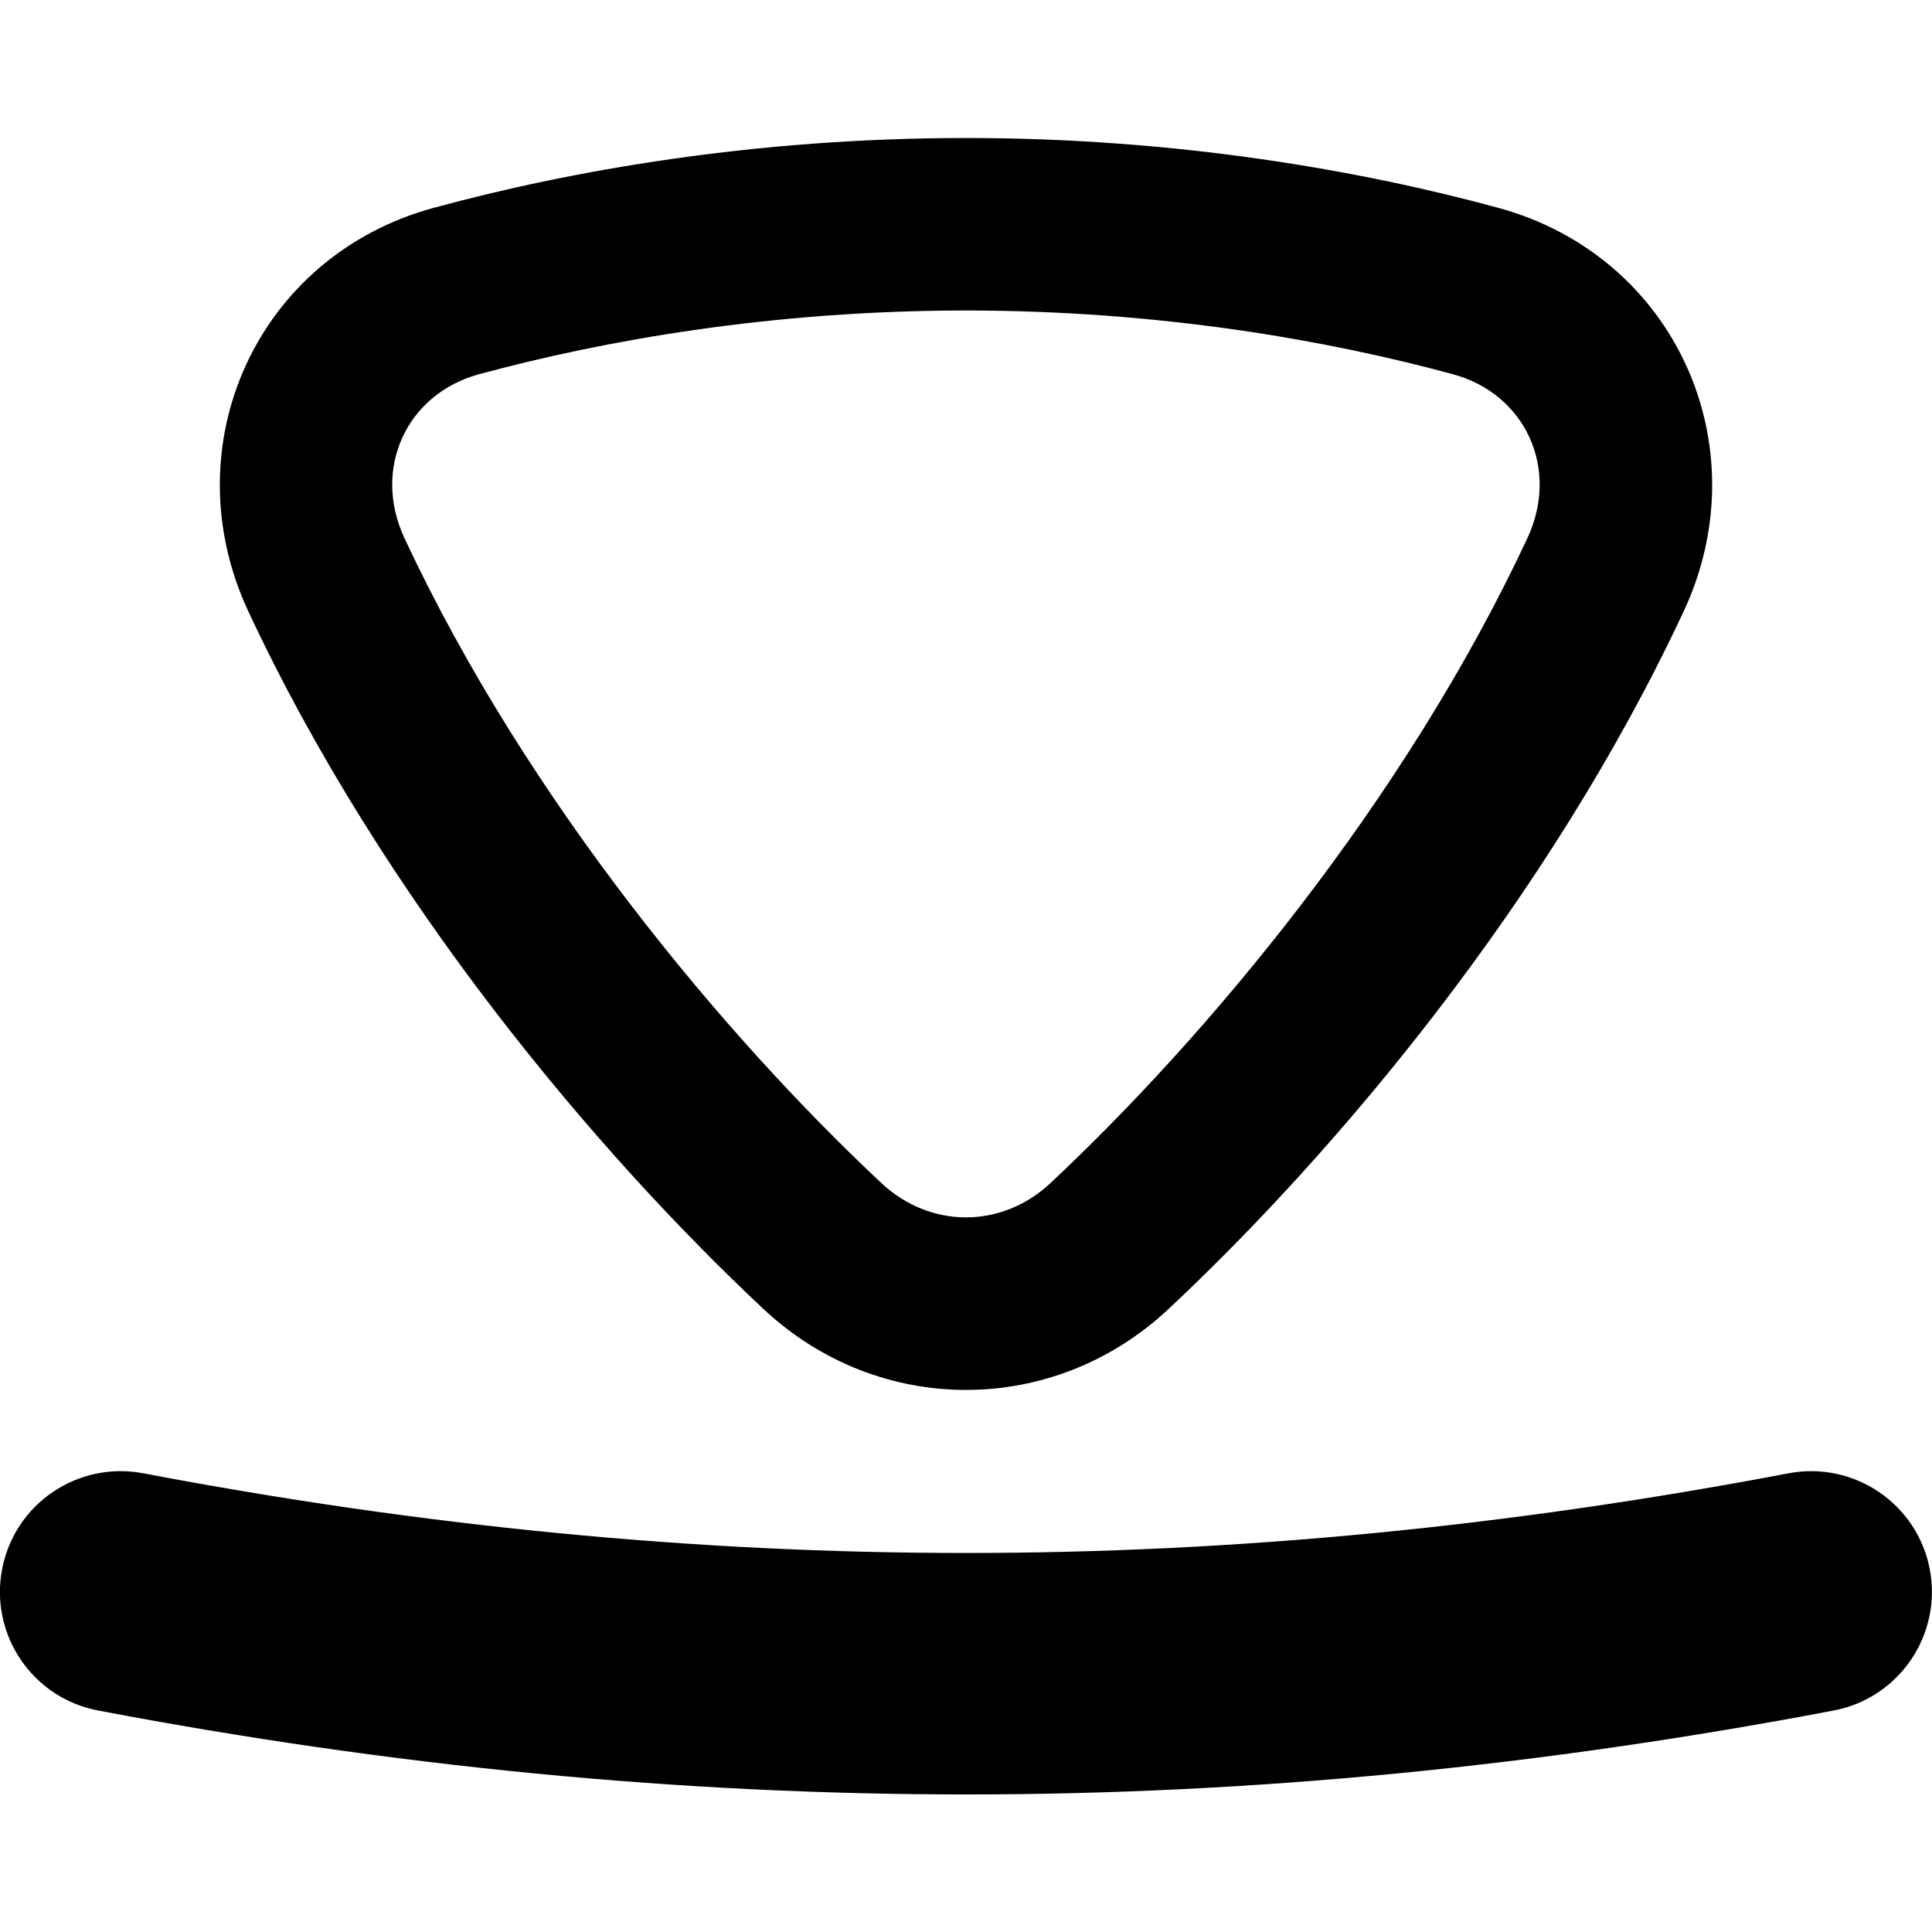 <svg xmlns="http://www.w3.org/2000/svg" fill="none" viewBox="0 0 14 14" id="Download-Arrow--Streamline-Flex-Remix">
  <desc>
    Download Arrow Streamline Icon: https://streamlinehq.com
  </desc>
  <g id="download-arrow--arrow-button-down-download-internet-network-server">
    <path id="Union" fill="#000000" fill-rule="evenodd" d="M3.471 2.712C4.373 2.467 5.594 2.25 7 2.25c1.407 0 2.627 0.217 3.529 0.462 0.523 0.142 0.775 0.682 0.539 1.188 -0.892 1.91 -2.331 3.62 -3.457 4.674 -0.353 0.33 -0.87 0.33 -1.223 0 -1.126 -1.054 -2.565 -2.764 -3.457 -4.674 -0.236 -0.505 0.016 -1.045 0.539 -1.188ZM7 1c-1.532 0 -2.864 0.236 -3.857 0.506 -1.287 0.35 -1.901 1.73 -1.344 2.923 0.977 2.093 2.528 3.928 3.735 5.058 0.834 0.78 2.098 0.78 2.932 0 1.208 -1.13 2.758 -2.965 3.735 -5.058 0.557 -1.193 -0.057 -2.572 -1.344 -2.923C9.864 1.236 8.532 1 7 1Zm-5.962 9.676c4.052 0.77 7.871 0.77 11.923 0 0.475 -0.09 0.933 0.222 1.023 0.696 0.09 0.475 -0.222 0.933 -0.696 1.023 -4.268 0.811 -8.309 0.811 -12.577 0 -0.475 -0.09 -0.786 -0.548 -0.696 -1.023 0.09 -0.475 0.548 -0.786 1.023 -0.696Z" clip-rule="evenodd" stroke-width="1"></path>
  </g>
</svg>